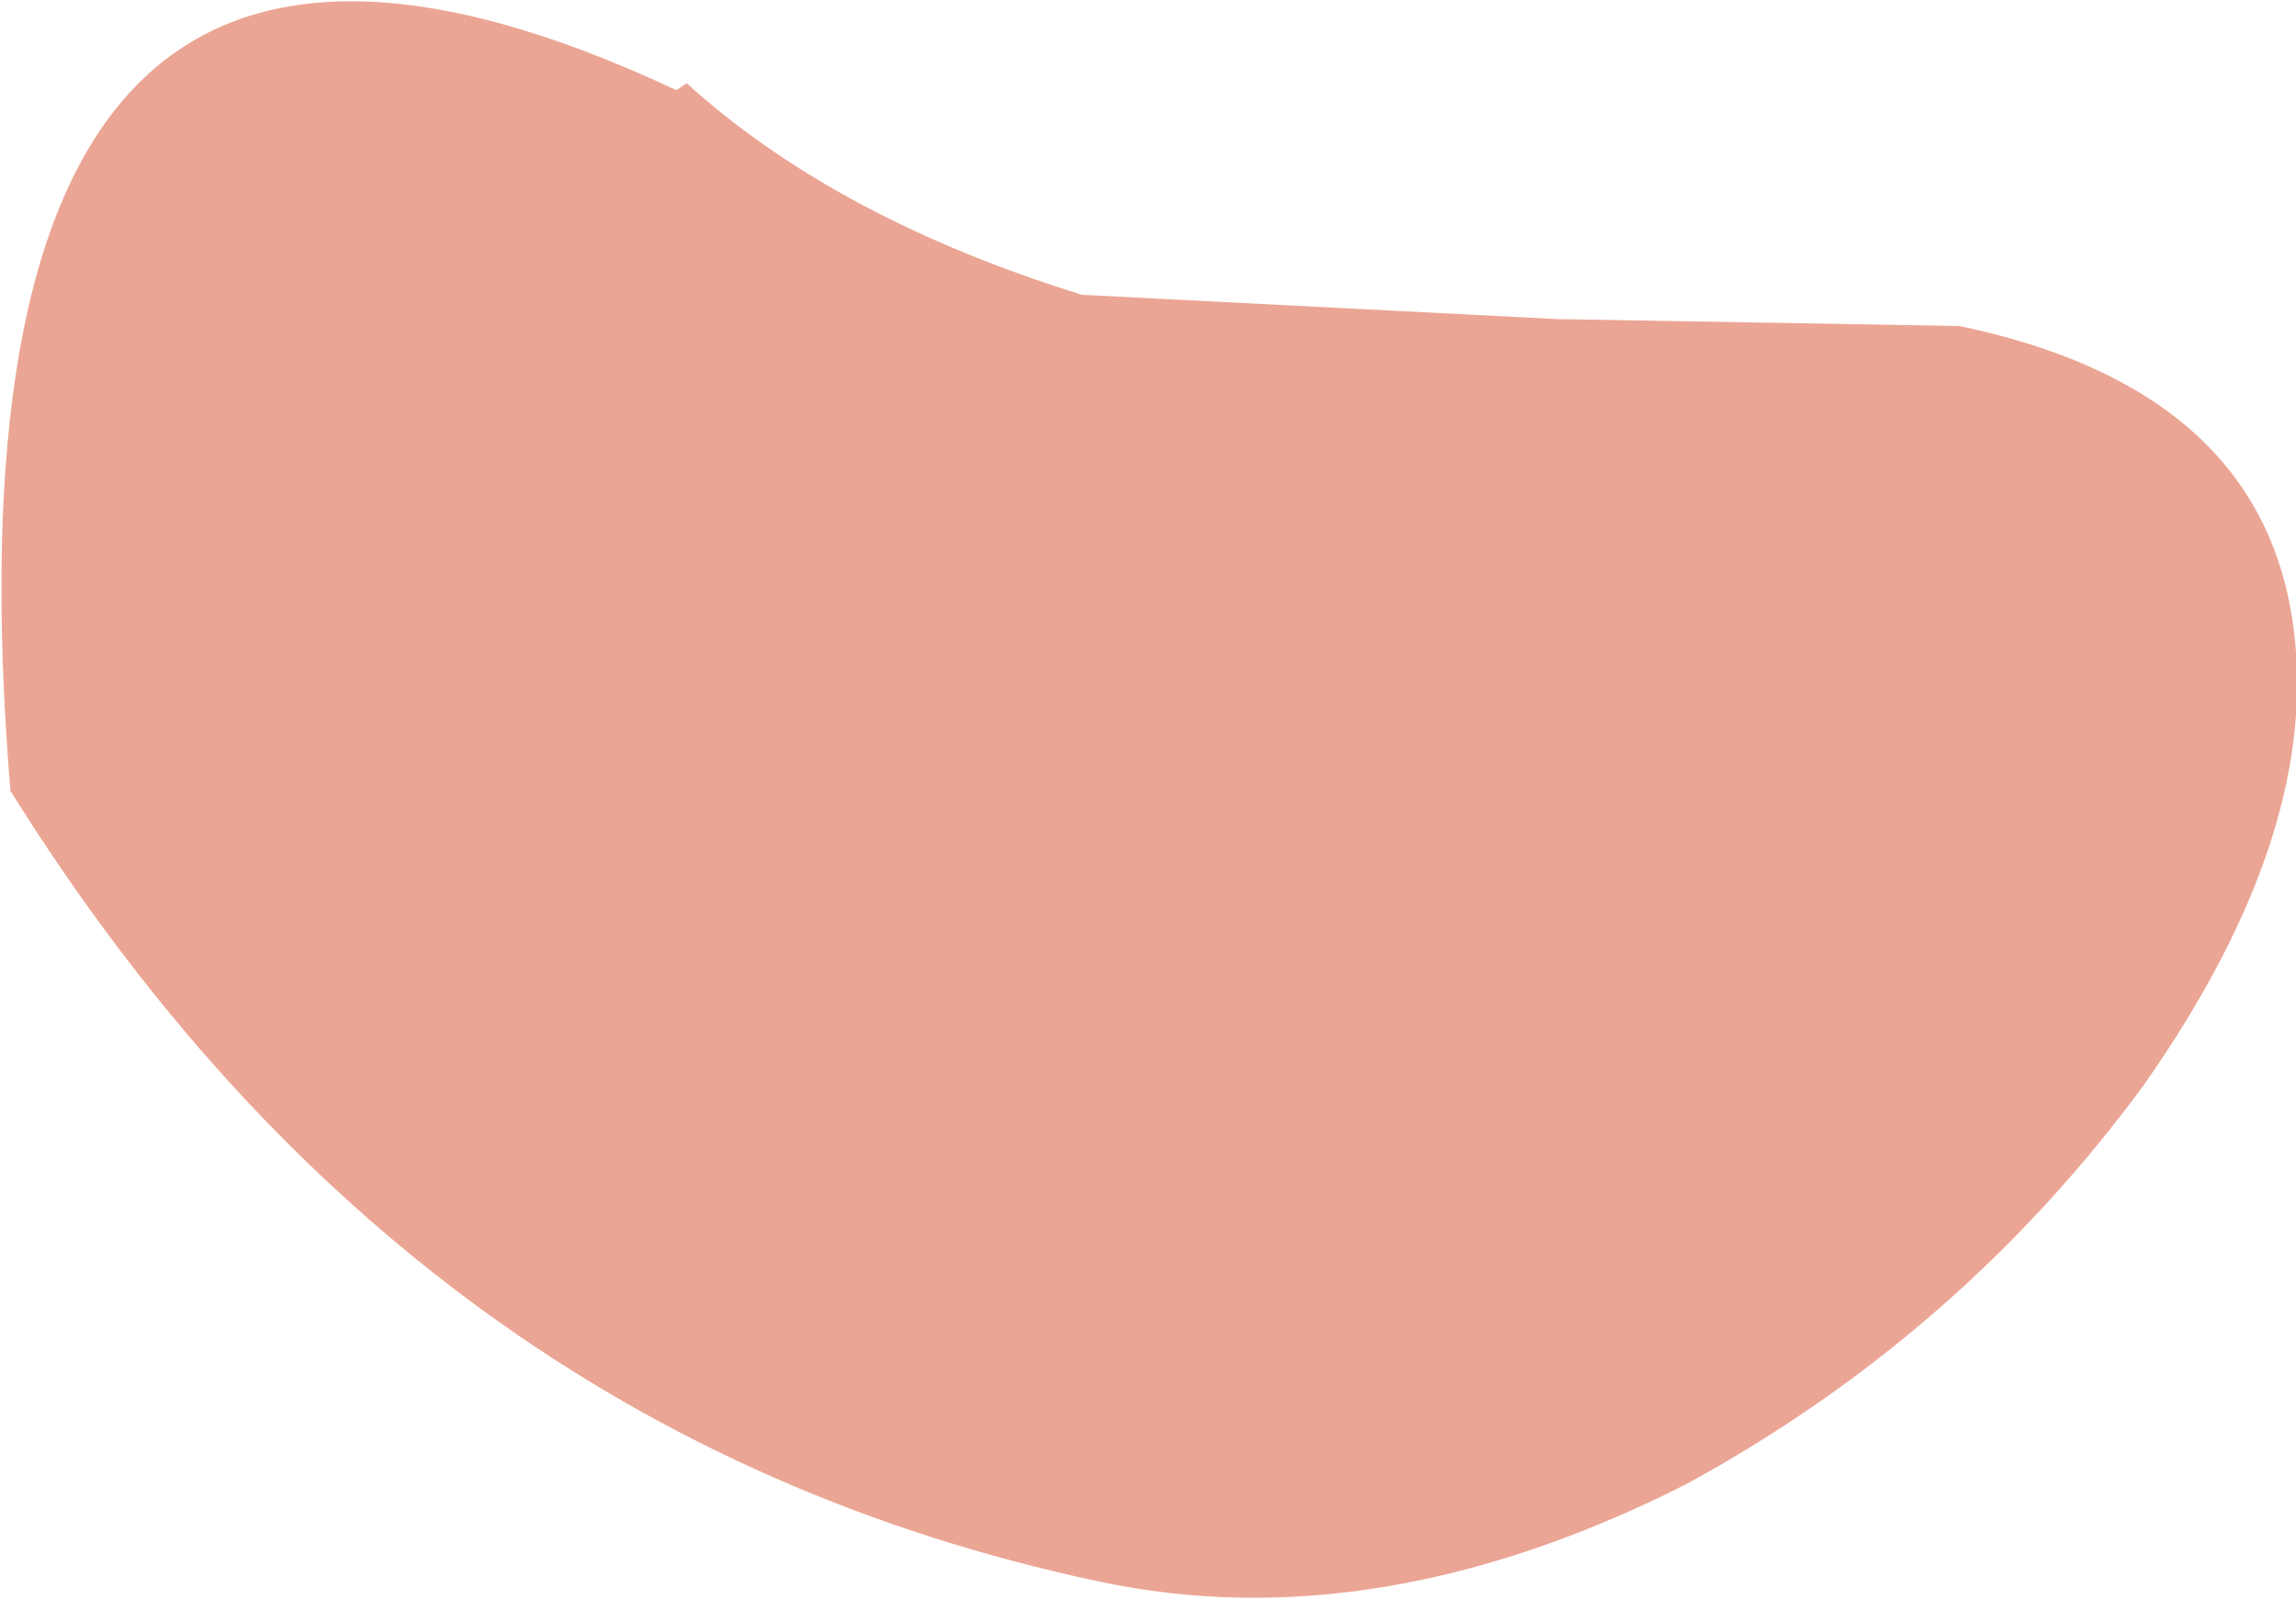 <?xml version="1.0" encoding="UTF-8" standalone="no"?>
<svg xmlns:ffdec="https://www.free-decompiler.com/flash" xmlns:xlink="http://www.w3.org/1999/xlink" ffdec:objectType="shape" height="23.05px" width="33.1px" xmlns="http://www.w3.org/2000/svg">
  <g transform="matrix(1.0, 0.0, 0.0, 1.0, 47.15, 26.85)">
    <path d="M-22.85 -5.45 Q-27.3 -3.2 -31.3 -4.05 -41.2 -6.15 -47.0 -15.45 -48.25 -30.65 -37.4 -25.55 L-37.25 -25.65 Q-35.1 -23.7 -31.55 -22.6 L-24.7 -22.25 -18.9 -22.15 Q-14.6 -21.25 -14.1 -17.9 -13.65 -14.9 -16.25 -11.2 -18.9 -7.6 -22.85 -5.45" fill="#eba594" fill-rule="evenodd" stroke="none"/>
  </g>
</svg>
